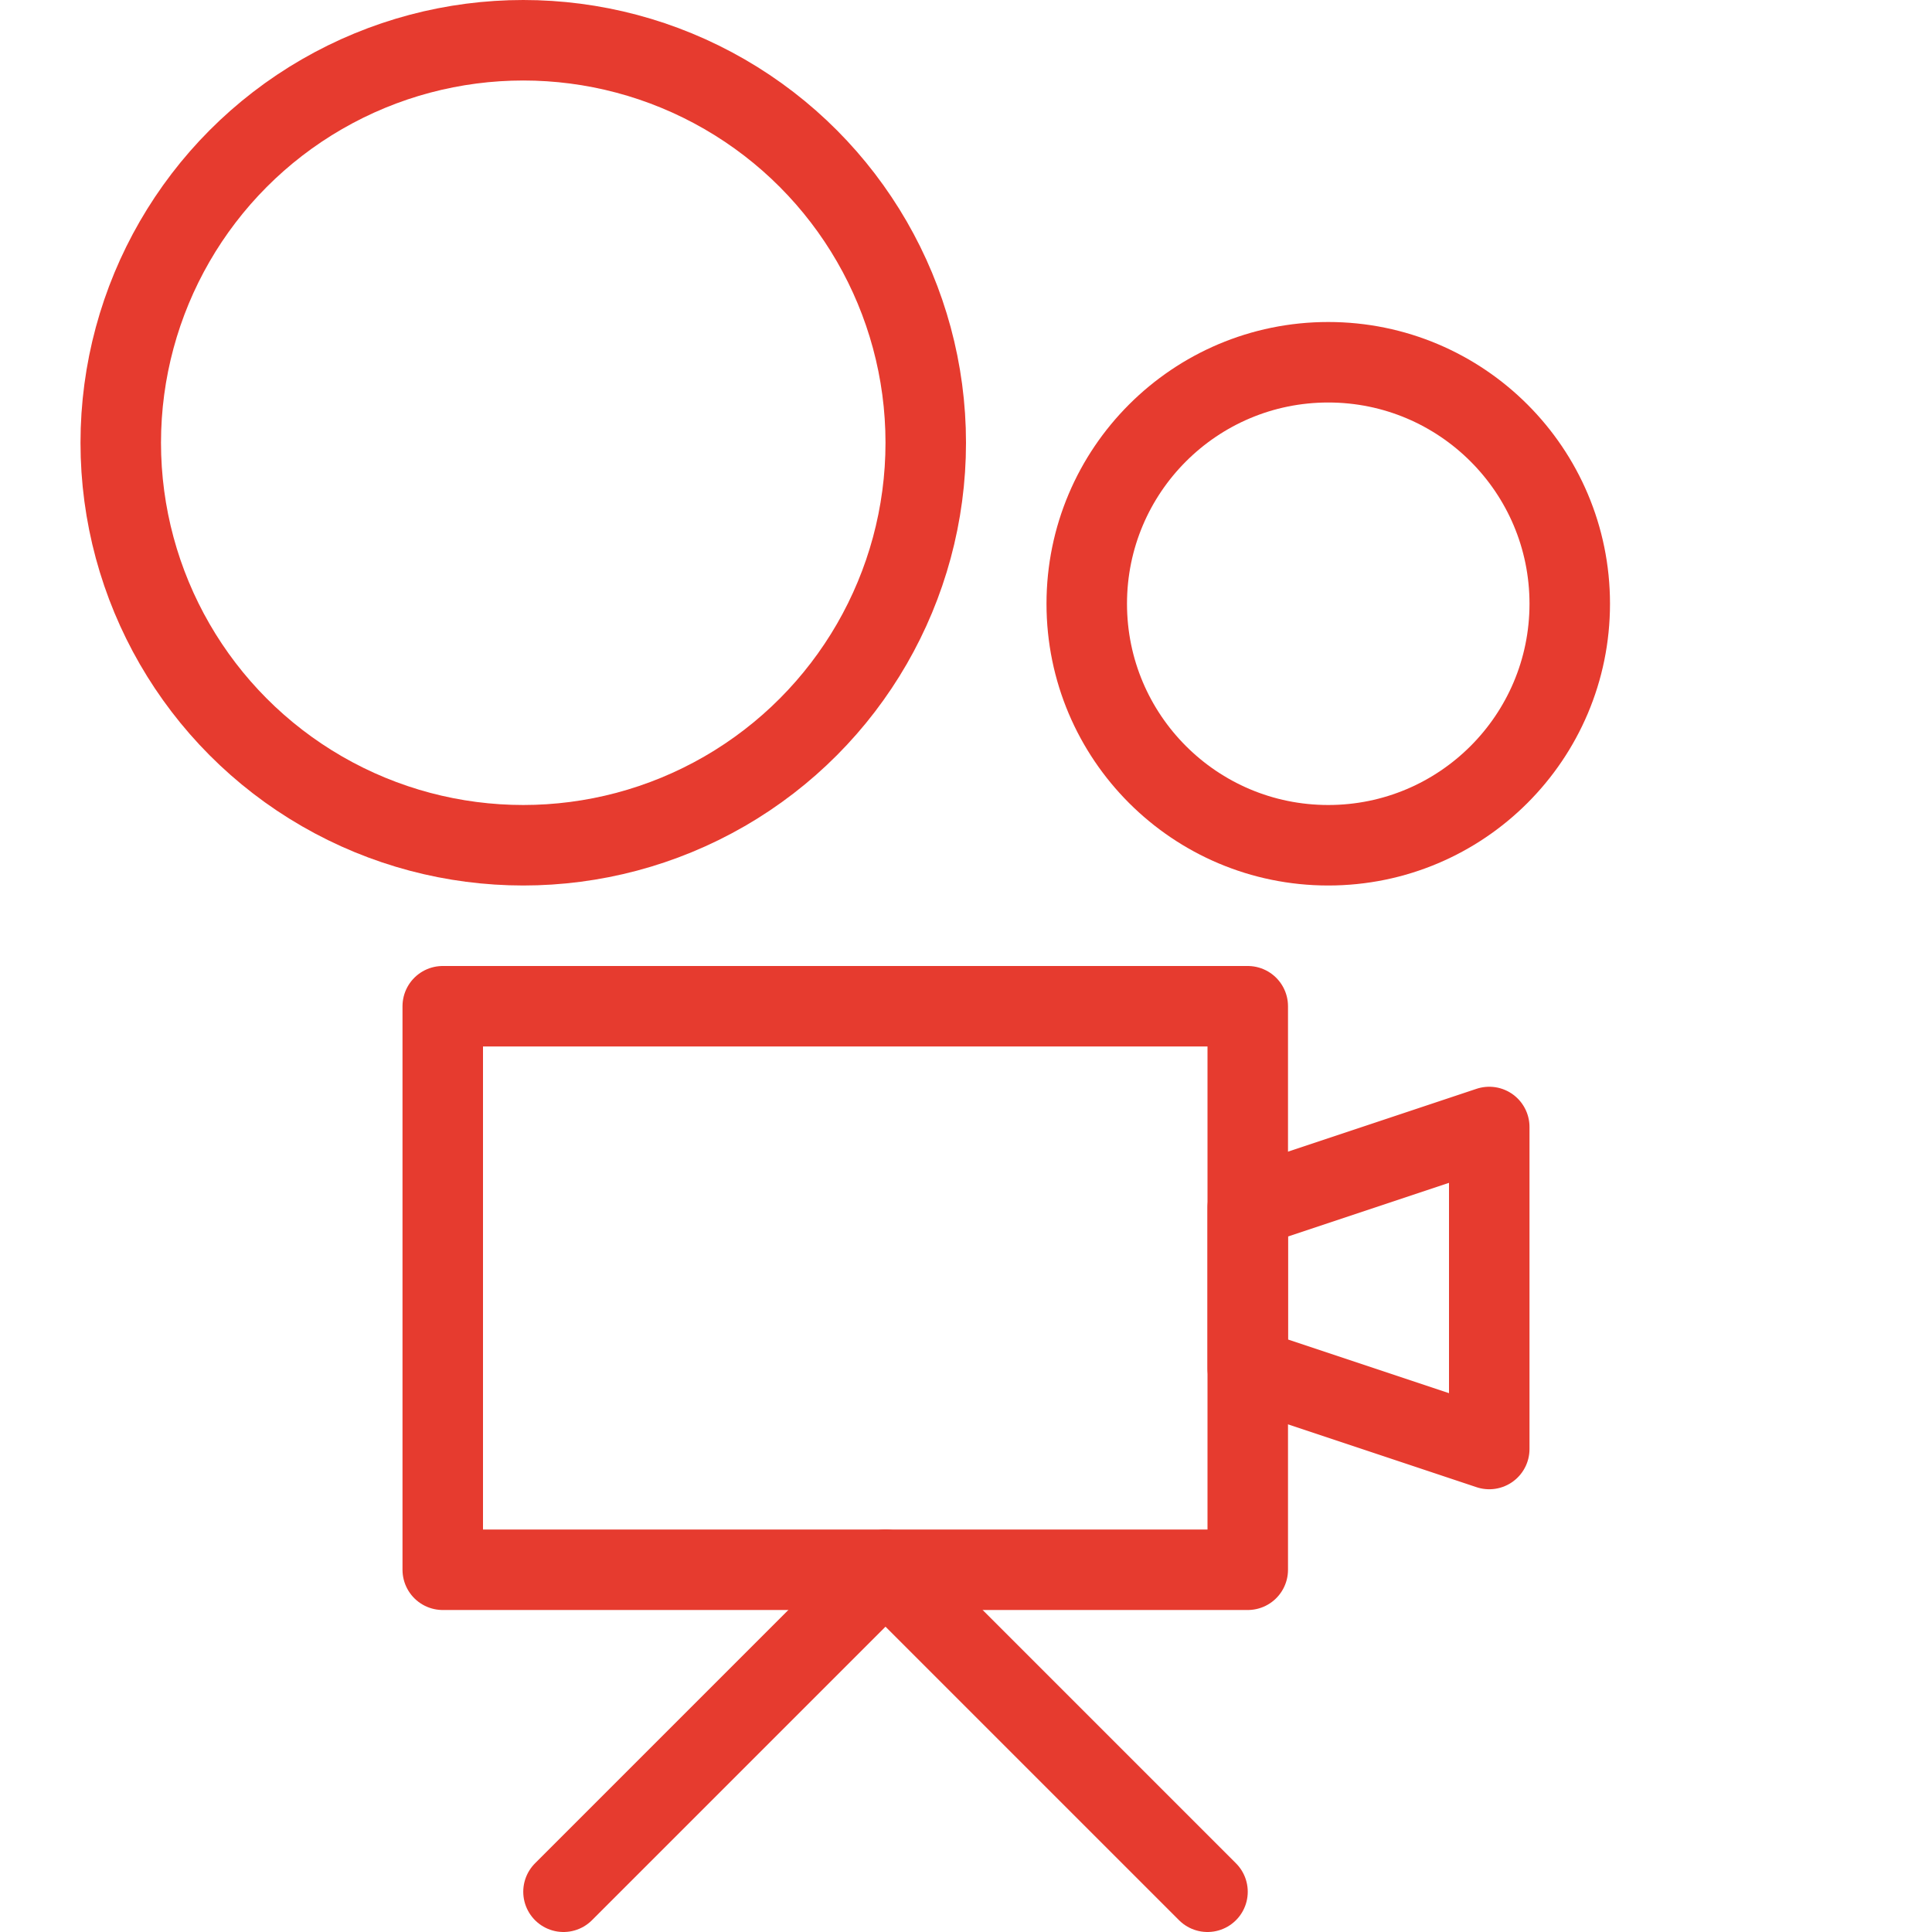 <?xml version="1.0" encoding="utf-8"?>
<!-- Generator: Adobe Illustrator 21.0.2, SVG Export Plug-In . SVG Version: 6.00 Build 0)  -->
<svg version="1.1" id="Layer_1" xmlns="http://www.w3.org/2000/svg" xmlns:xlink="http://www.w3.org/1999/xlink" x="0px" y="0px"
	 viewBox="0 0 24 24" style="enable-background:new 0 0 24 24;" xml:space="preserve">
<style type="text/css">
	.st0{fill:none;stroke:#E63B2F;stroke-linejoin:round;stroke-miterlimit:10;}
	.st1{fill:none;stroke:#E63B2F;stroke-linecap:round;stroke-linejoin:round;stroke-miterlimit:10;}
	.st2{fill:none;}
</style>
<g id="Outline_Icons">
	<g>
		<circle class="st0" cx="6.5" cy="5.5" r="5"/>
		<circle class="st0" cx="16.5" cy="7.5" r="3"/>
		<rect x="5.5" y="12.5" class="st0" width="10" height="7"/>
		<polygon class="st0" points="18.5,18 15.5,17 15.5,15 18.5,14 		"/>
		<polyline class="st1" points="7,23.5 11,19.5 15,23.5 		"/>
	</g>
</g>
<g id="Invisible_Shape">
	<rect class="st2" width="24" height="24"/>
</g>
</svg>
